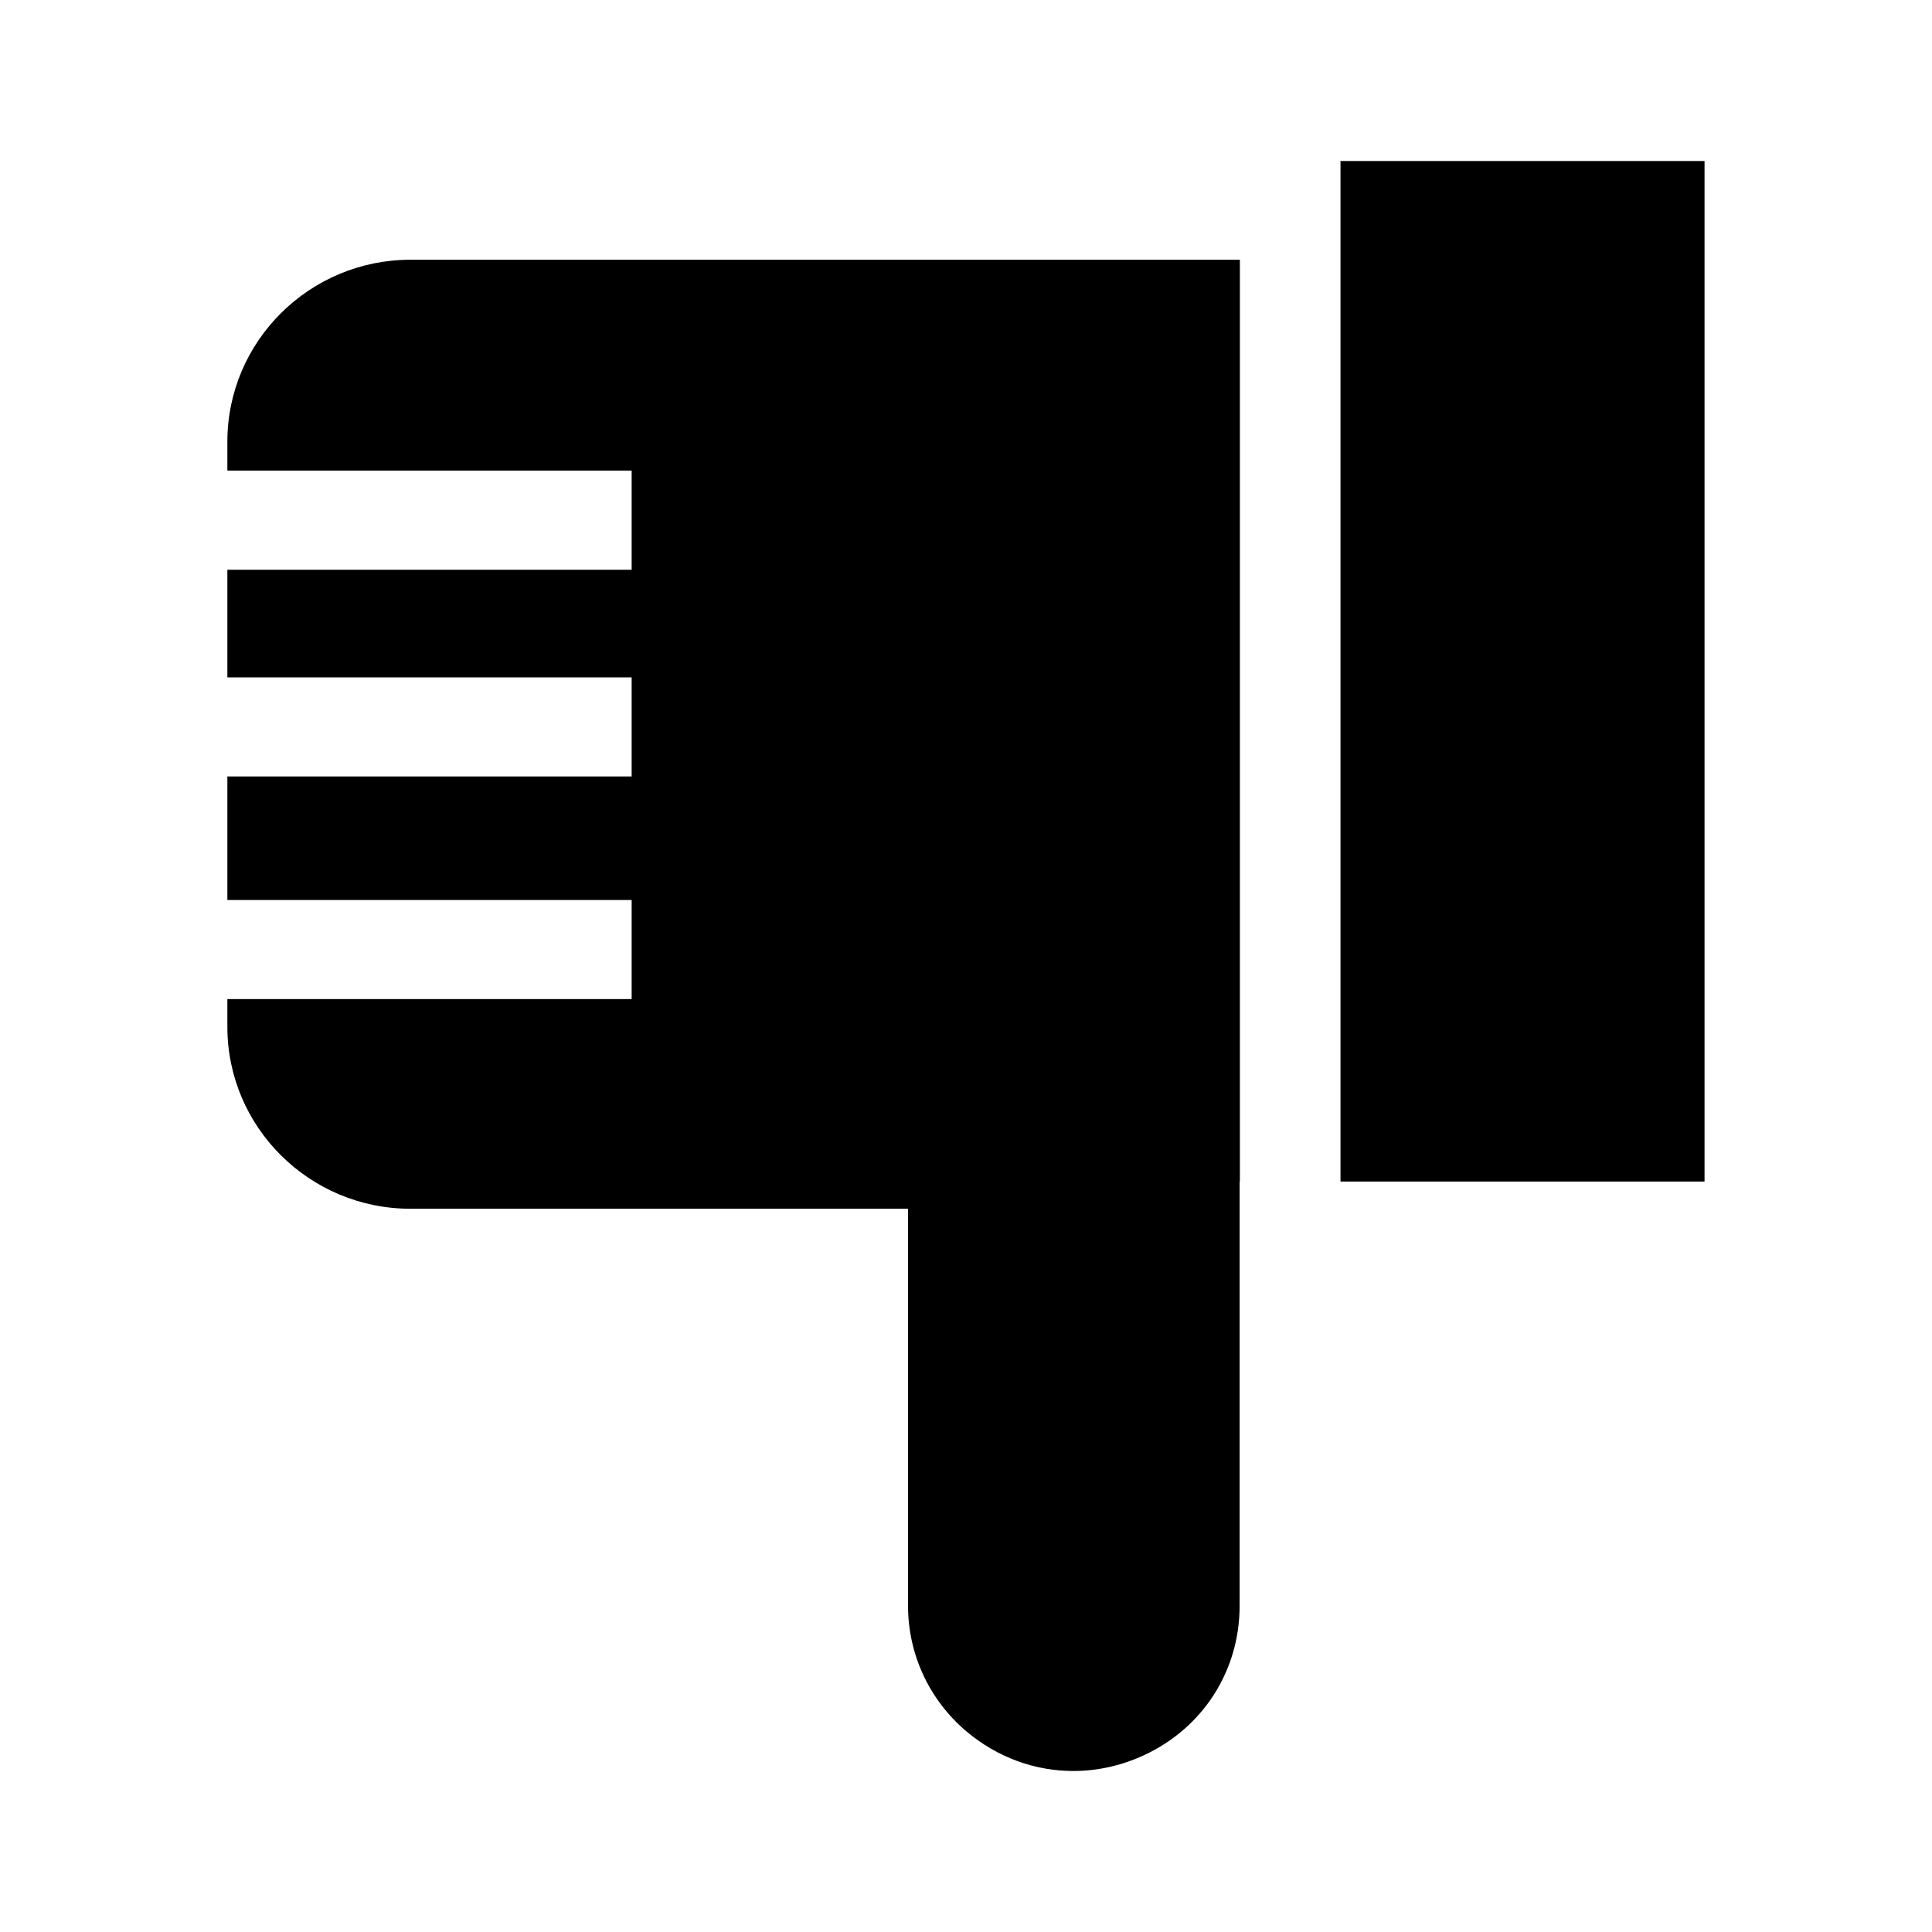 <?xml version="1.0" encoding="utf-8"?>
<!-- Generator: Adobe Illustrator 27.5.0, SVG Export Plug-In . SVG Version: 6.00 Build 0)  -->
<svg version="1.1" id="Vector" xmlns="http://www.w3.org/2000/svg" xmlns:xlink="http://www.w3.org/1999/xlink" x="0px" y="0px"
	 viewBox="0 0 21.6 21.6" style="enable-background:new 0 0 21.6 21.6;" xml:space="preserve">
<path d="M13.862,2.904v10.306h-0.003v4.744c0,0.725-0.409,1.364-1.07,1.67
	c-0.255,0.118-0.524,0.176-0.789,0.176c-0.43,0-0.852-0.152-1.199-0.446
	c-0.413-0.351-0.649-0.861-0.649-1.4v-4.44H4.589c-1.129,0-2.047-0.912-2.047-2.034v-0.31h4.52v-1.108H2.542
	V8.681h4.52V7.573H2.542v-1.203h4.52V5.261H2.542V4.938c0-1.122,0.918-2.034,2.047-2.034H13.862z
	 M14.987,13.21h4.07V1.8h-4.07V13.21z"/>
</svg>
